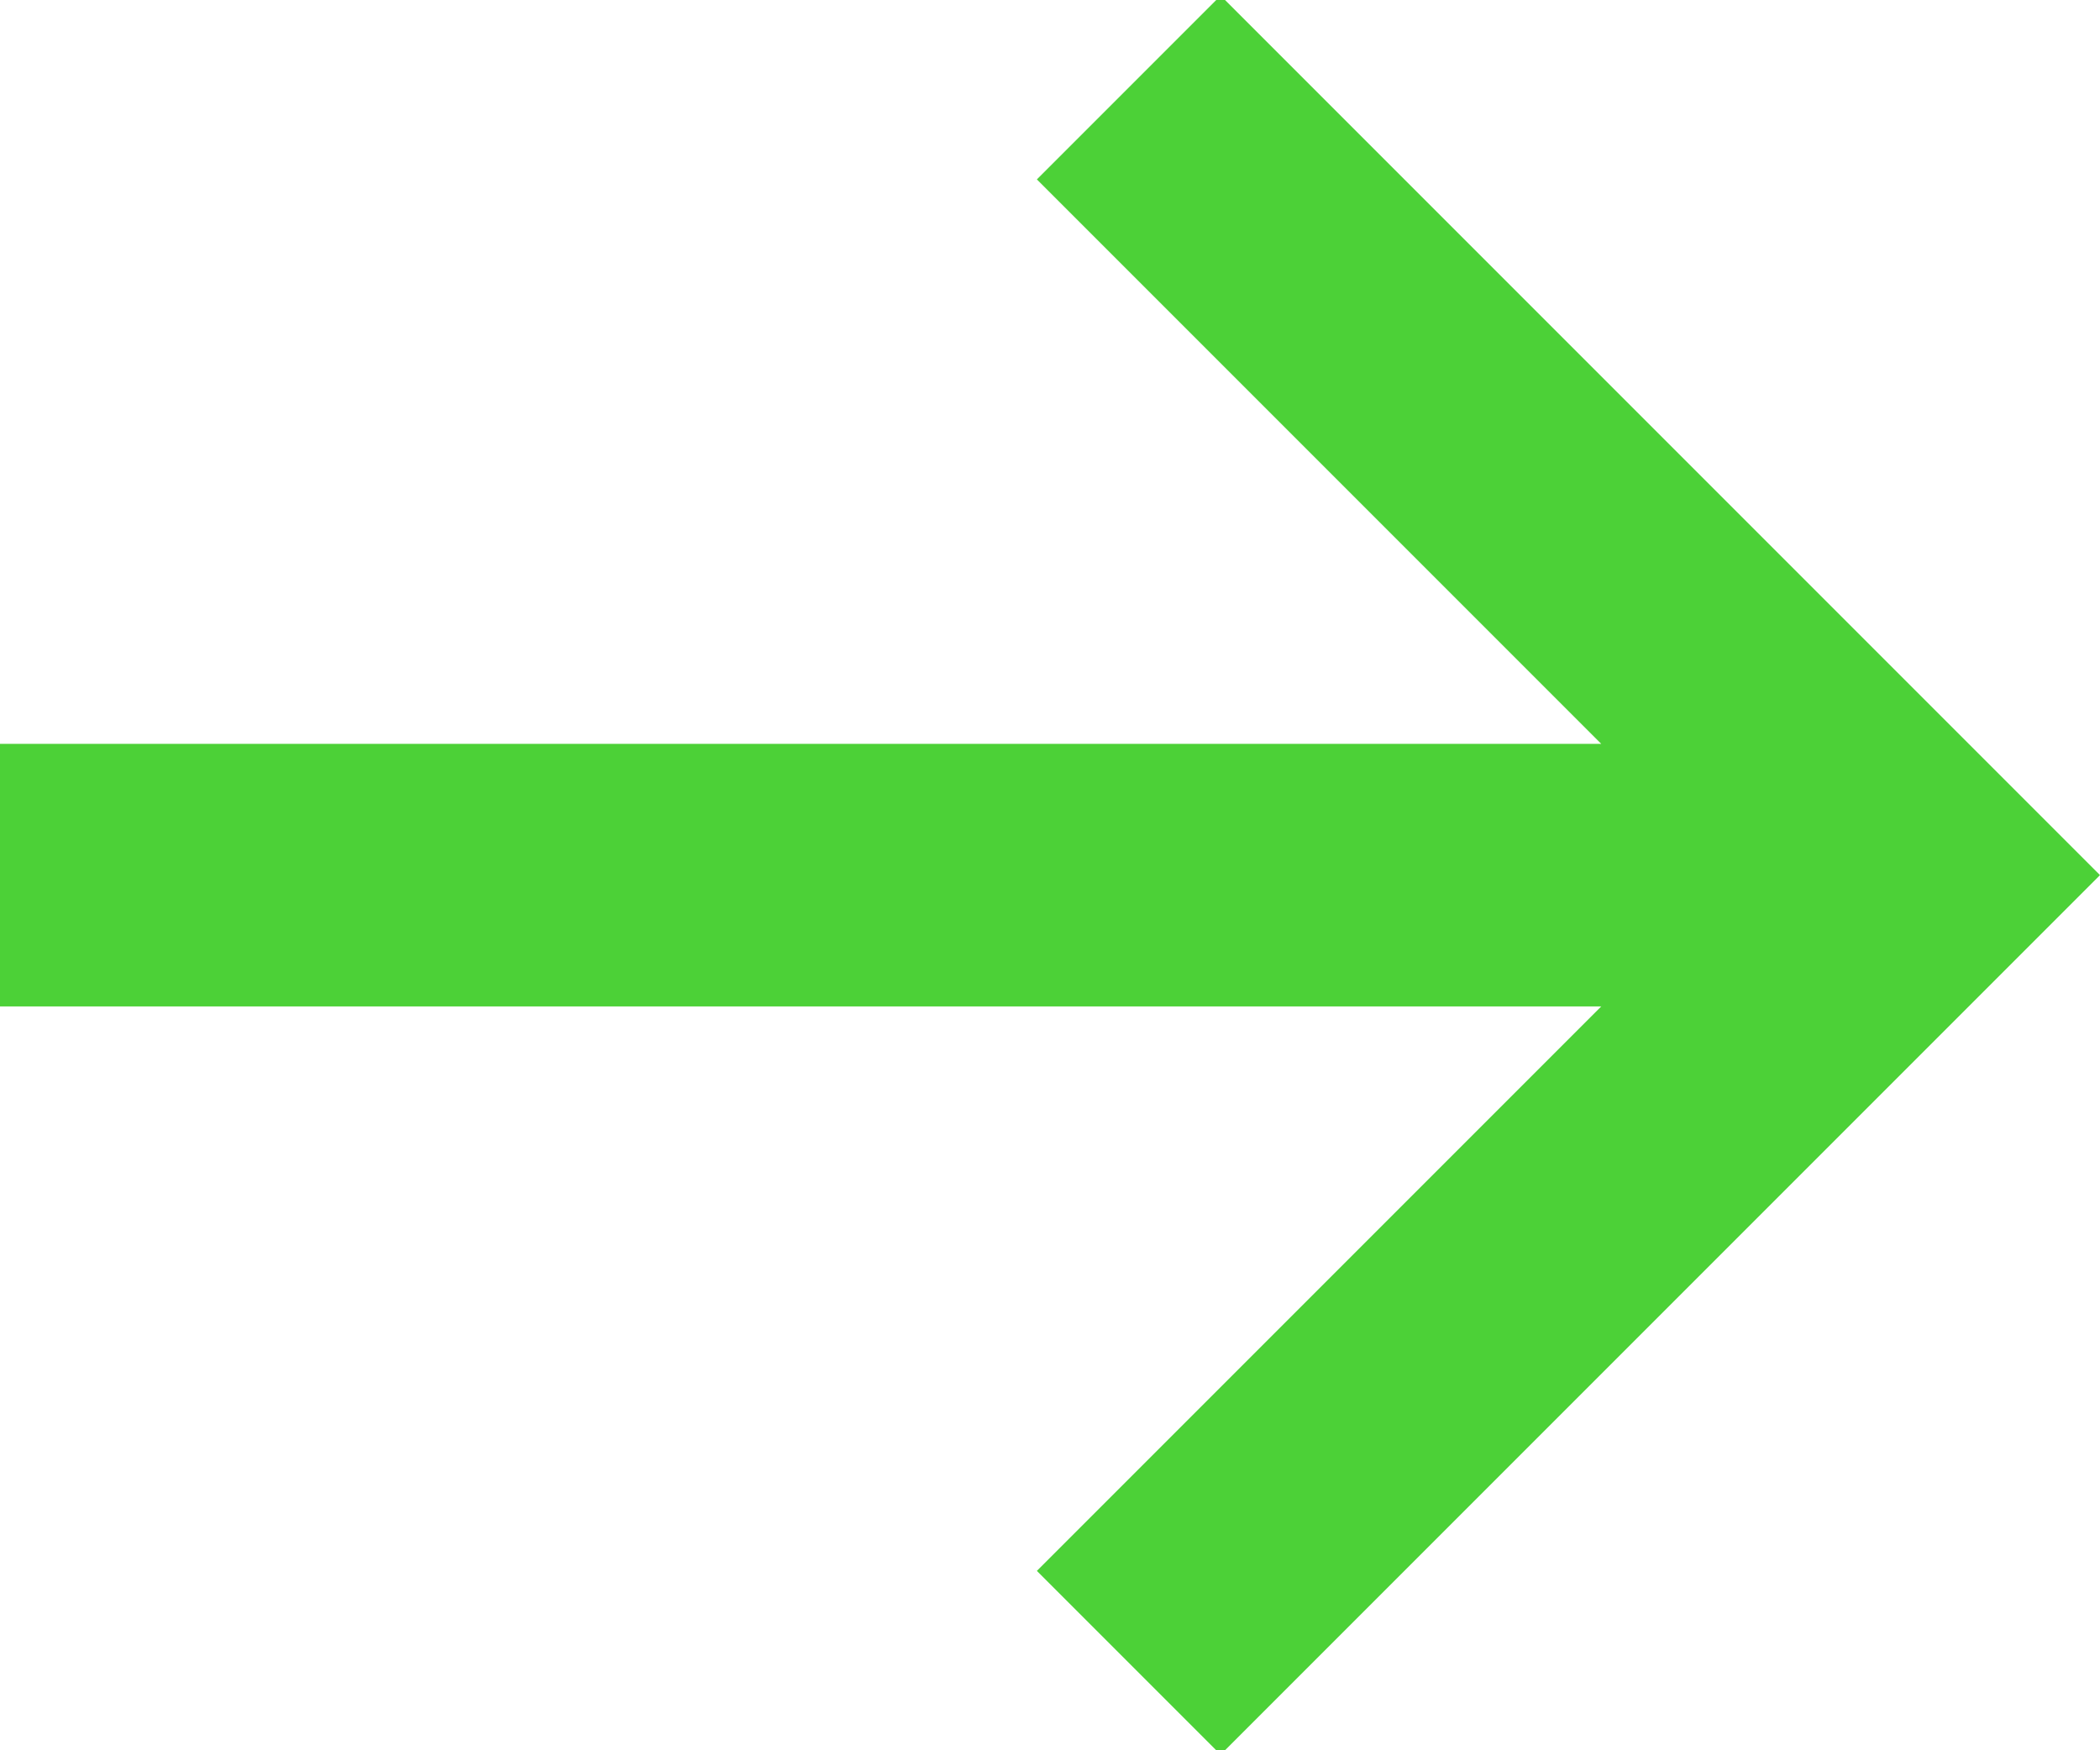 <?xml version="1.0" encoding="UTF-8"?>
<svg width="12px" height="10px" viewBox="0 0 12 10" version="1.1" xmlns="http://www.w3.org/2000/svg" xmlns:xlink="http://www.w3.org/1999/xlink">
    <title>Icon/Status/calldirection-green</title>
    <g id="New-Notification-Wizard" stroke="none" stroke-width="1" fill="none" fill-rule="evenodd">
        <g id="Notifications-Status-Icon-States" transform="translate(-260, -276)" fill="#4CD137">
            <g id="Direction-unselected" transform="translate(236, 272)">
                <g id="Group">
                    <g id="Icon/Arrow---Right" transform="translate(21, 0)">
                        <polygon id="Fill" points="9.975 3.975 8.925 5.025 12.15 8.25 3 8.25 3 9.75 12.15 9.75 8.925 12.975 9.975 14.025 15 9"></polygon>
                    </g>
                </g>
            </g>
        </g>
    </g>
</svg>